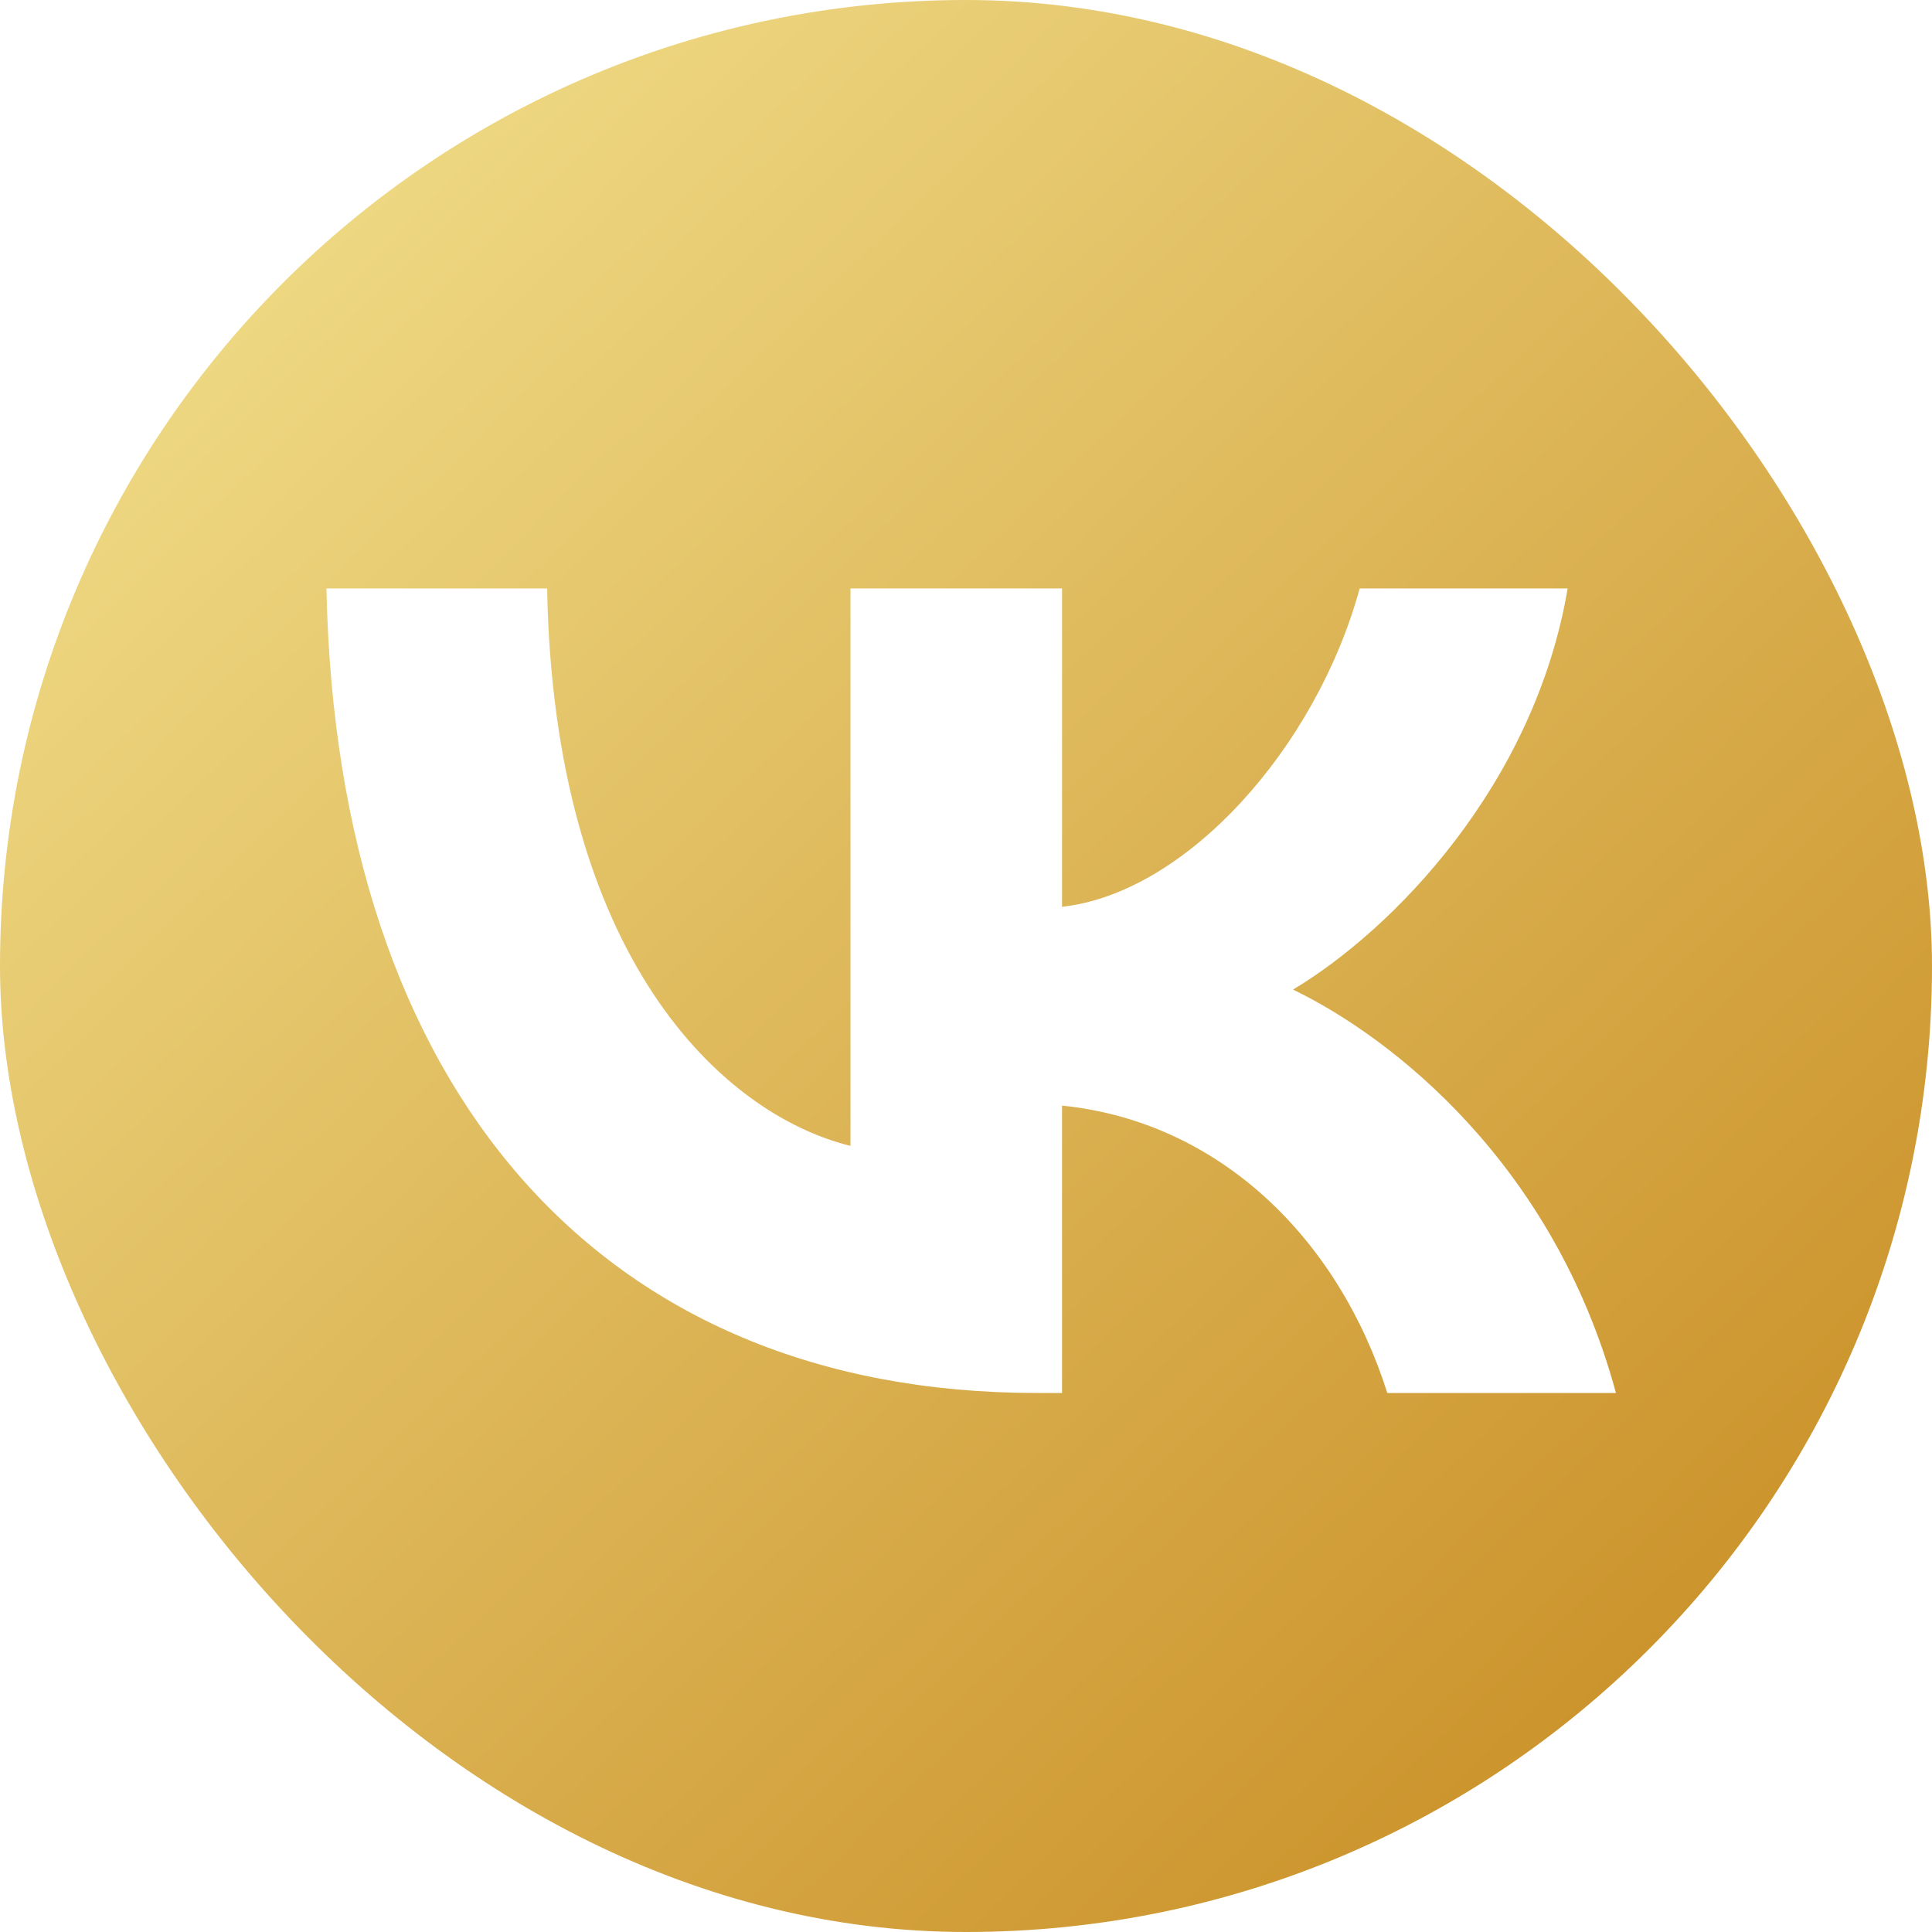 <svg width="34" height="34" viewBox="0 0 34 34" fill="none" xmlns="http://www.w3.org/2000/svg">
<g clip-path="url(#clip0_20_676)">
<path fill-rule="evenodd" clip-rule="evenodd" d="M17.718 34H16.302C8.616 34 4.774 34 2.387 31.613C0 29.226 0 25.384 0 17.718V16.282C0 8.614 0 4.774 2.387 2.387C4.774 6.58631e-06 8.616 0 16.302 0H17.718C25.403 0 29.267 6.58631e-06 31.634 2.387C34 4.774 34 8.617 34 16.282V17.718V17.911C34 25.449 34 29.247 31.634 31.613C29.247 34 25.403 34 17.718 34ZM5.745 10.356C5.926 19.195 10.579 24.514 18.245 24.514H18.69V19.457C21.48 19.74 23.564 21.824 24.414 24.514H28.438C27.346 20.49 24.514 18.265 22.755 17.415C24.514 16.363 27.002 13.815 27.588 10.356H23.928C23.159 13.167 20.874 15.716 18.69 15.958V10.356H14.967V20.166C12.703 19.604 9.749 16.849 9.628 10.356H5.745Z" fill="url(#paint0_linear_20_676)"/>
</g>
<defs>
<linearGradient id="paint0_linear_20_676" x1="3.424" y1="4.344" x2="31.663" y2="33.669" gradientUnits="userSpaceOnUse">
<stop stop-color="#EFDA85"/>
<stop offset="1" stop-color="#C78A20"/>
</linearGradient>
<clipPath id="clip0_20_676">
<rect width="34" height="34" rx="17" fill="white"/>
</clipPath>
</defs>
</svg>
